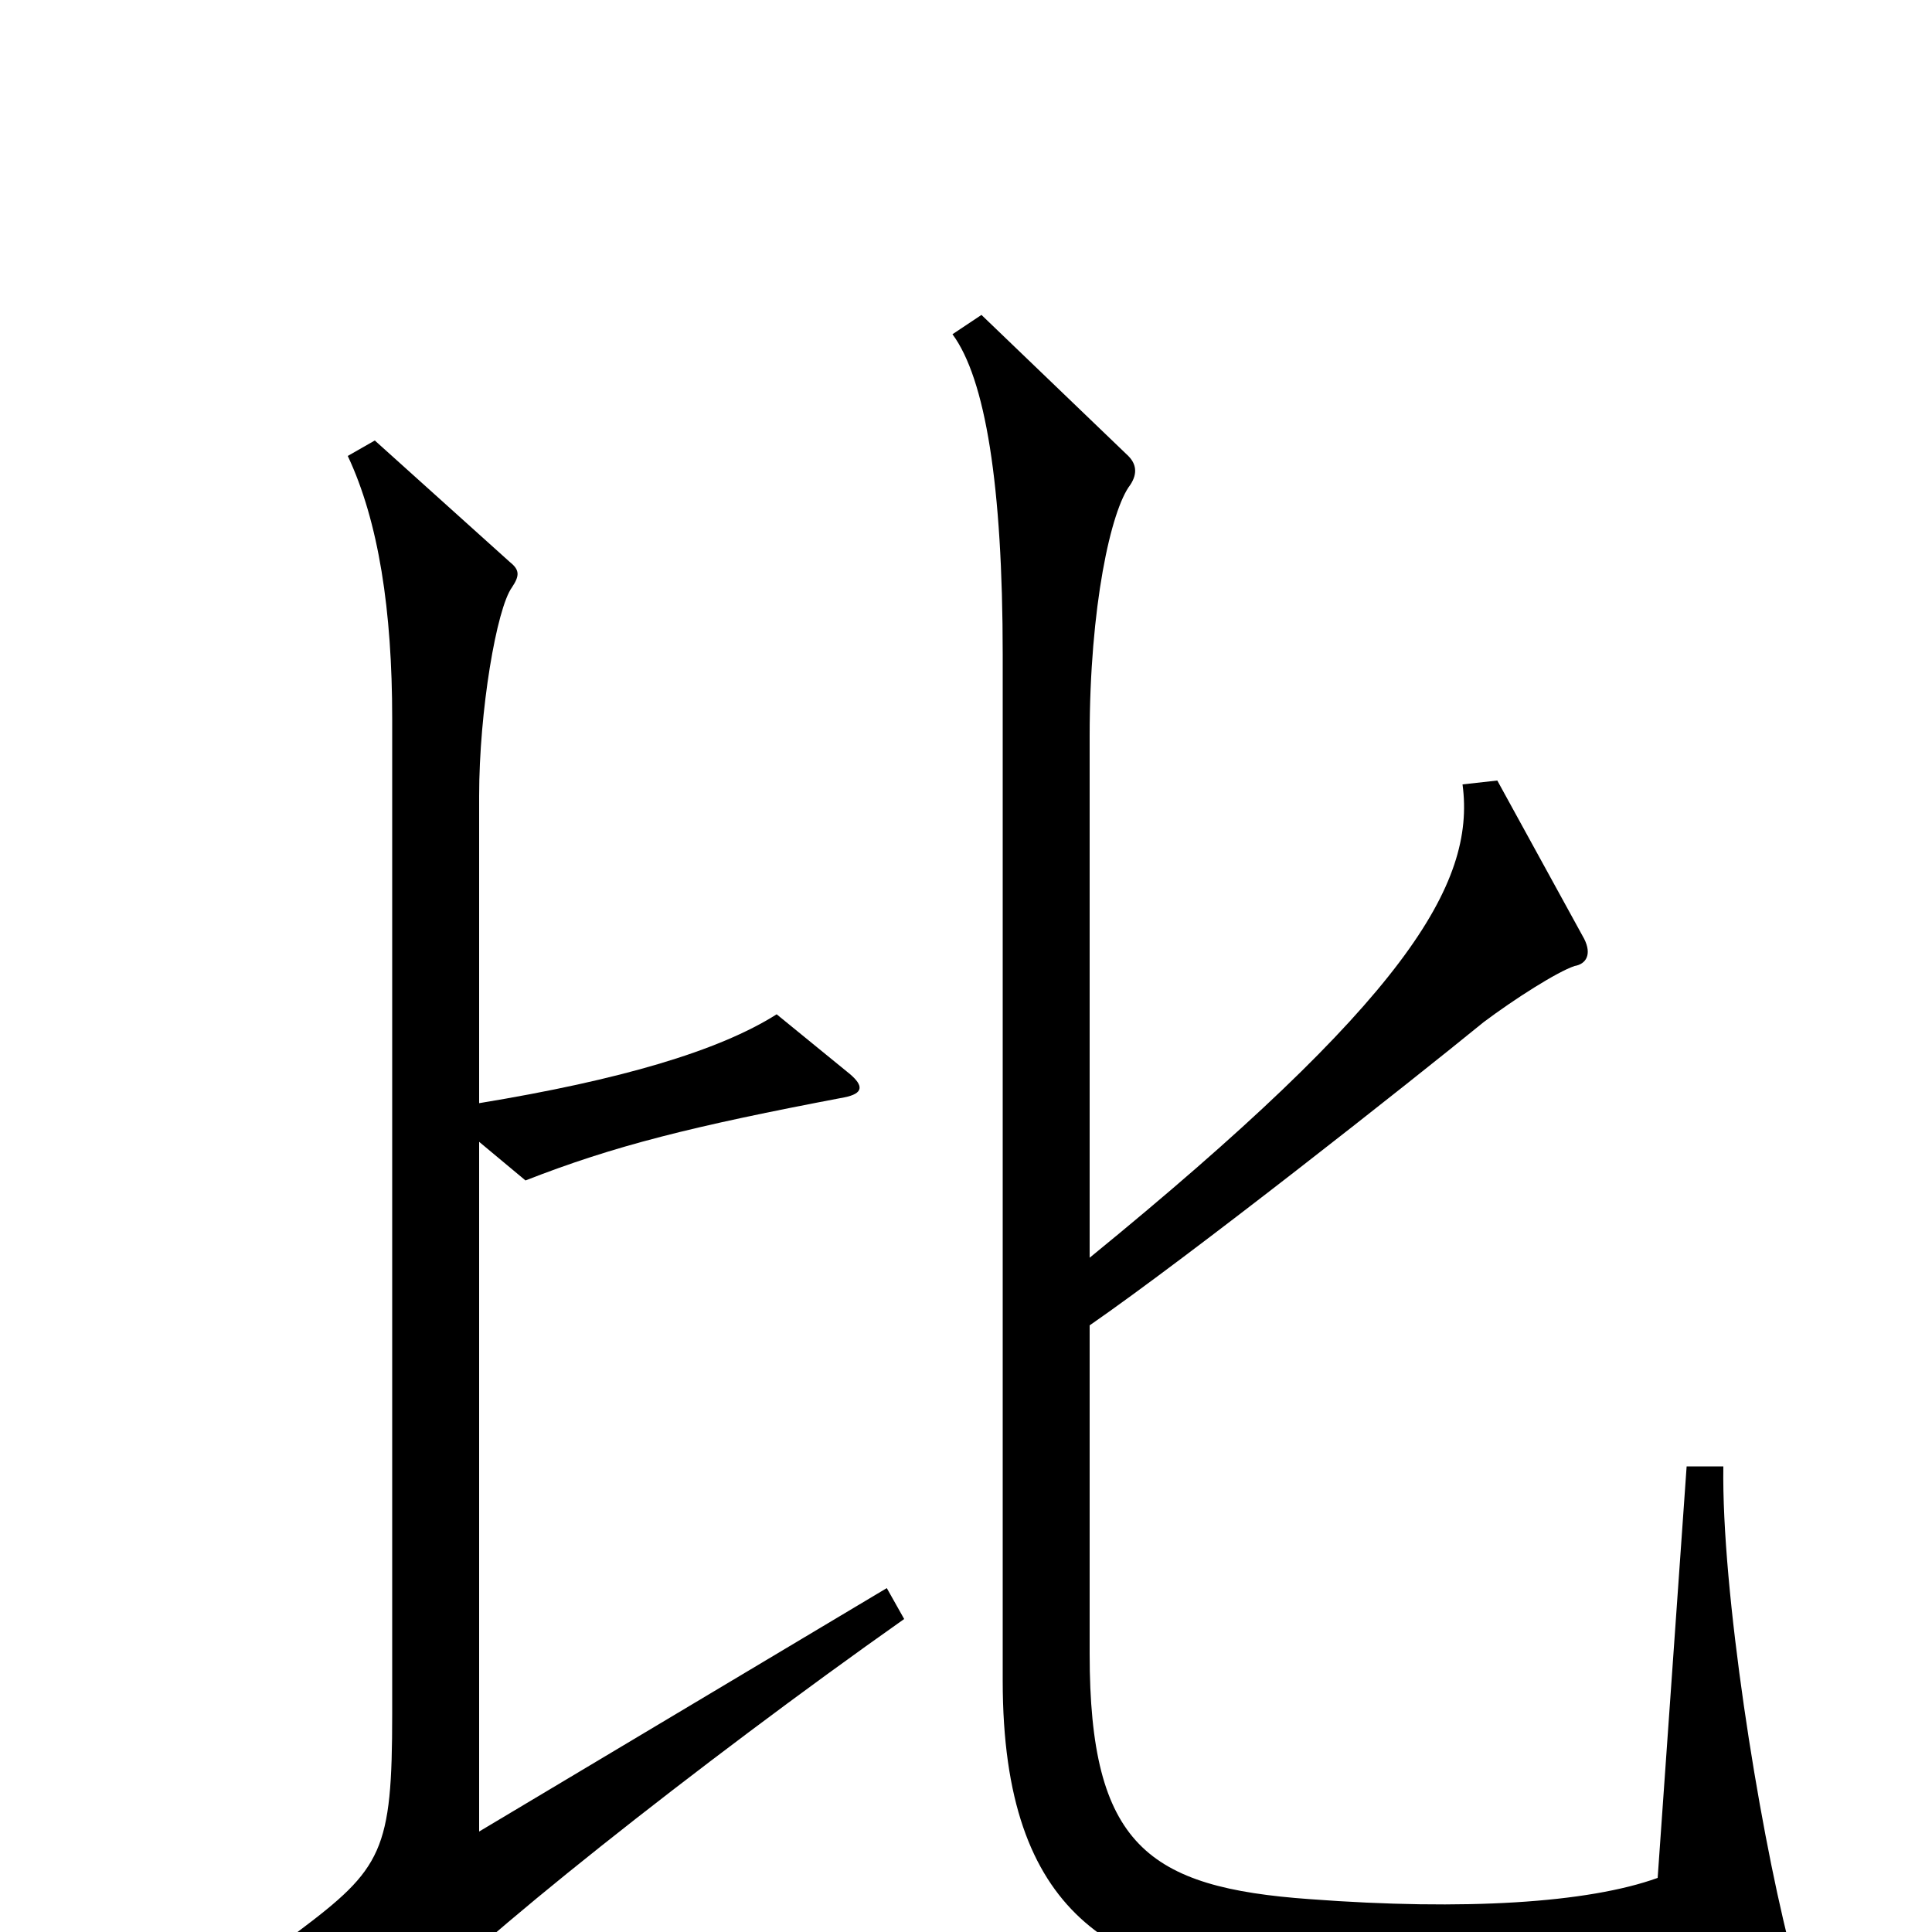 <svg xmlns="http://www.w3.org/2000/svg" viewBox="0 -1000 1000 1000">
	<path fill="#000000" d="M926 6C910 -57 891 -177 892 -241H873L858 -28C822 -15 758 -11 678 -17C594 -23 564 -45 564 -144V-314C616 -350 730 -440 768 -471C784 -483 806 -497 815 -500C821 -501 824 -506 820 -514L775 -596L757 -594C764 -542 727 -482 564 -349V-619C564 -686 575 -736 585 -749C589 -755 588 -760 584 -764L508 -837L493 -827C510 -804 519 -749 519 -661V-130C519 -7 578 21 663 30C721 36 857 33 920 20C927 19 928 15 926 6ZM468 -162L459 -178L248 -52V-409L272 -389C318 -407 358 -417 437 -432C447 -434 447 -438 440 -444L402 -475C372 -456 321 -441 248 -429V-588C248 -632 257 -685 265 -696C269 -702 269 -705 264 -709L194 -772L180 -764C196 -730 203 -684 203 -628V-113C203 -42 198 -33 154 0L203 41C208 45 212 44 216 39C238 11 363 -88 468 -162Z"/>
</svg>
